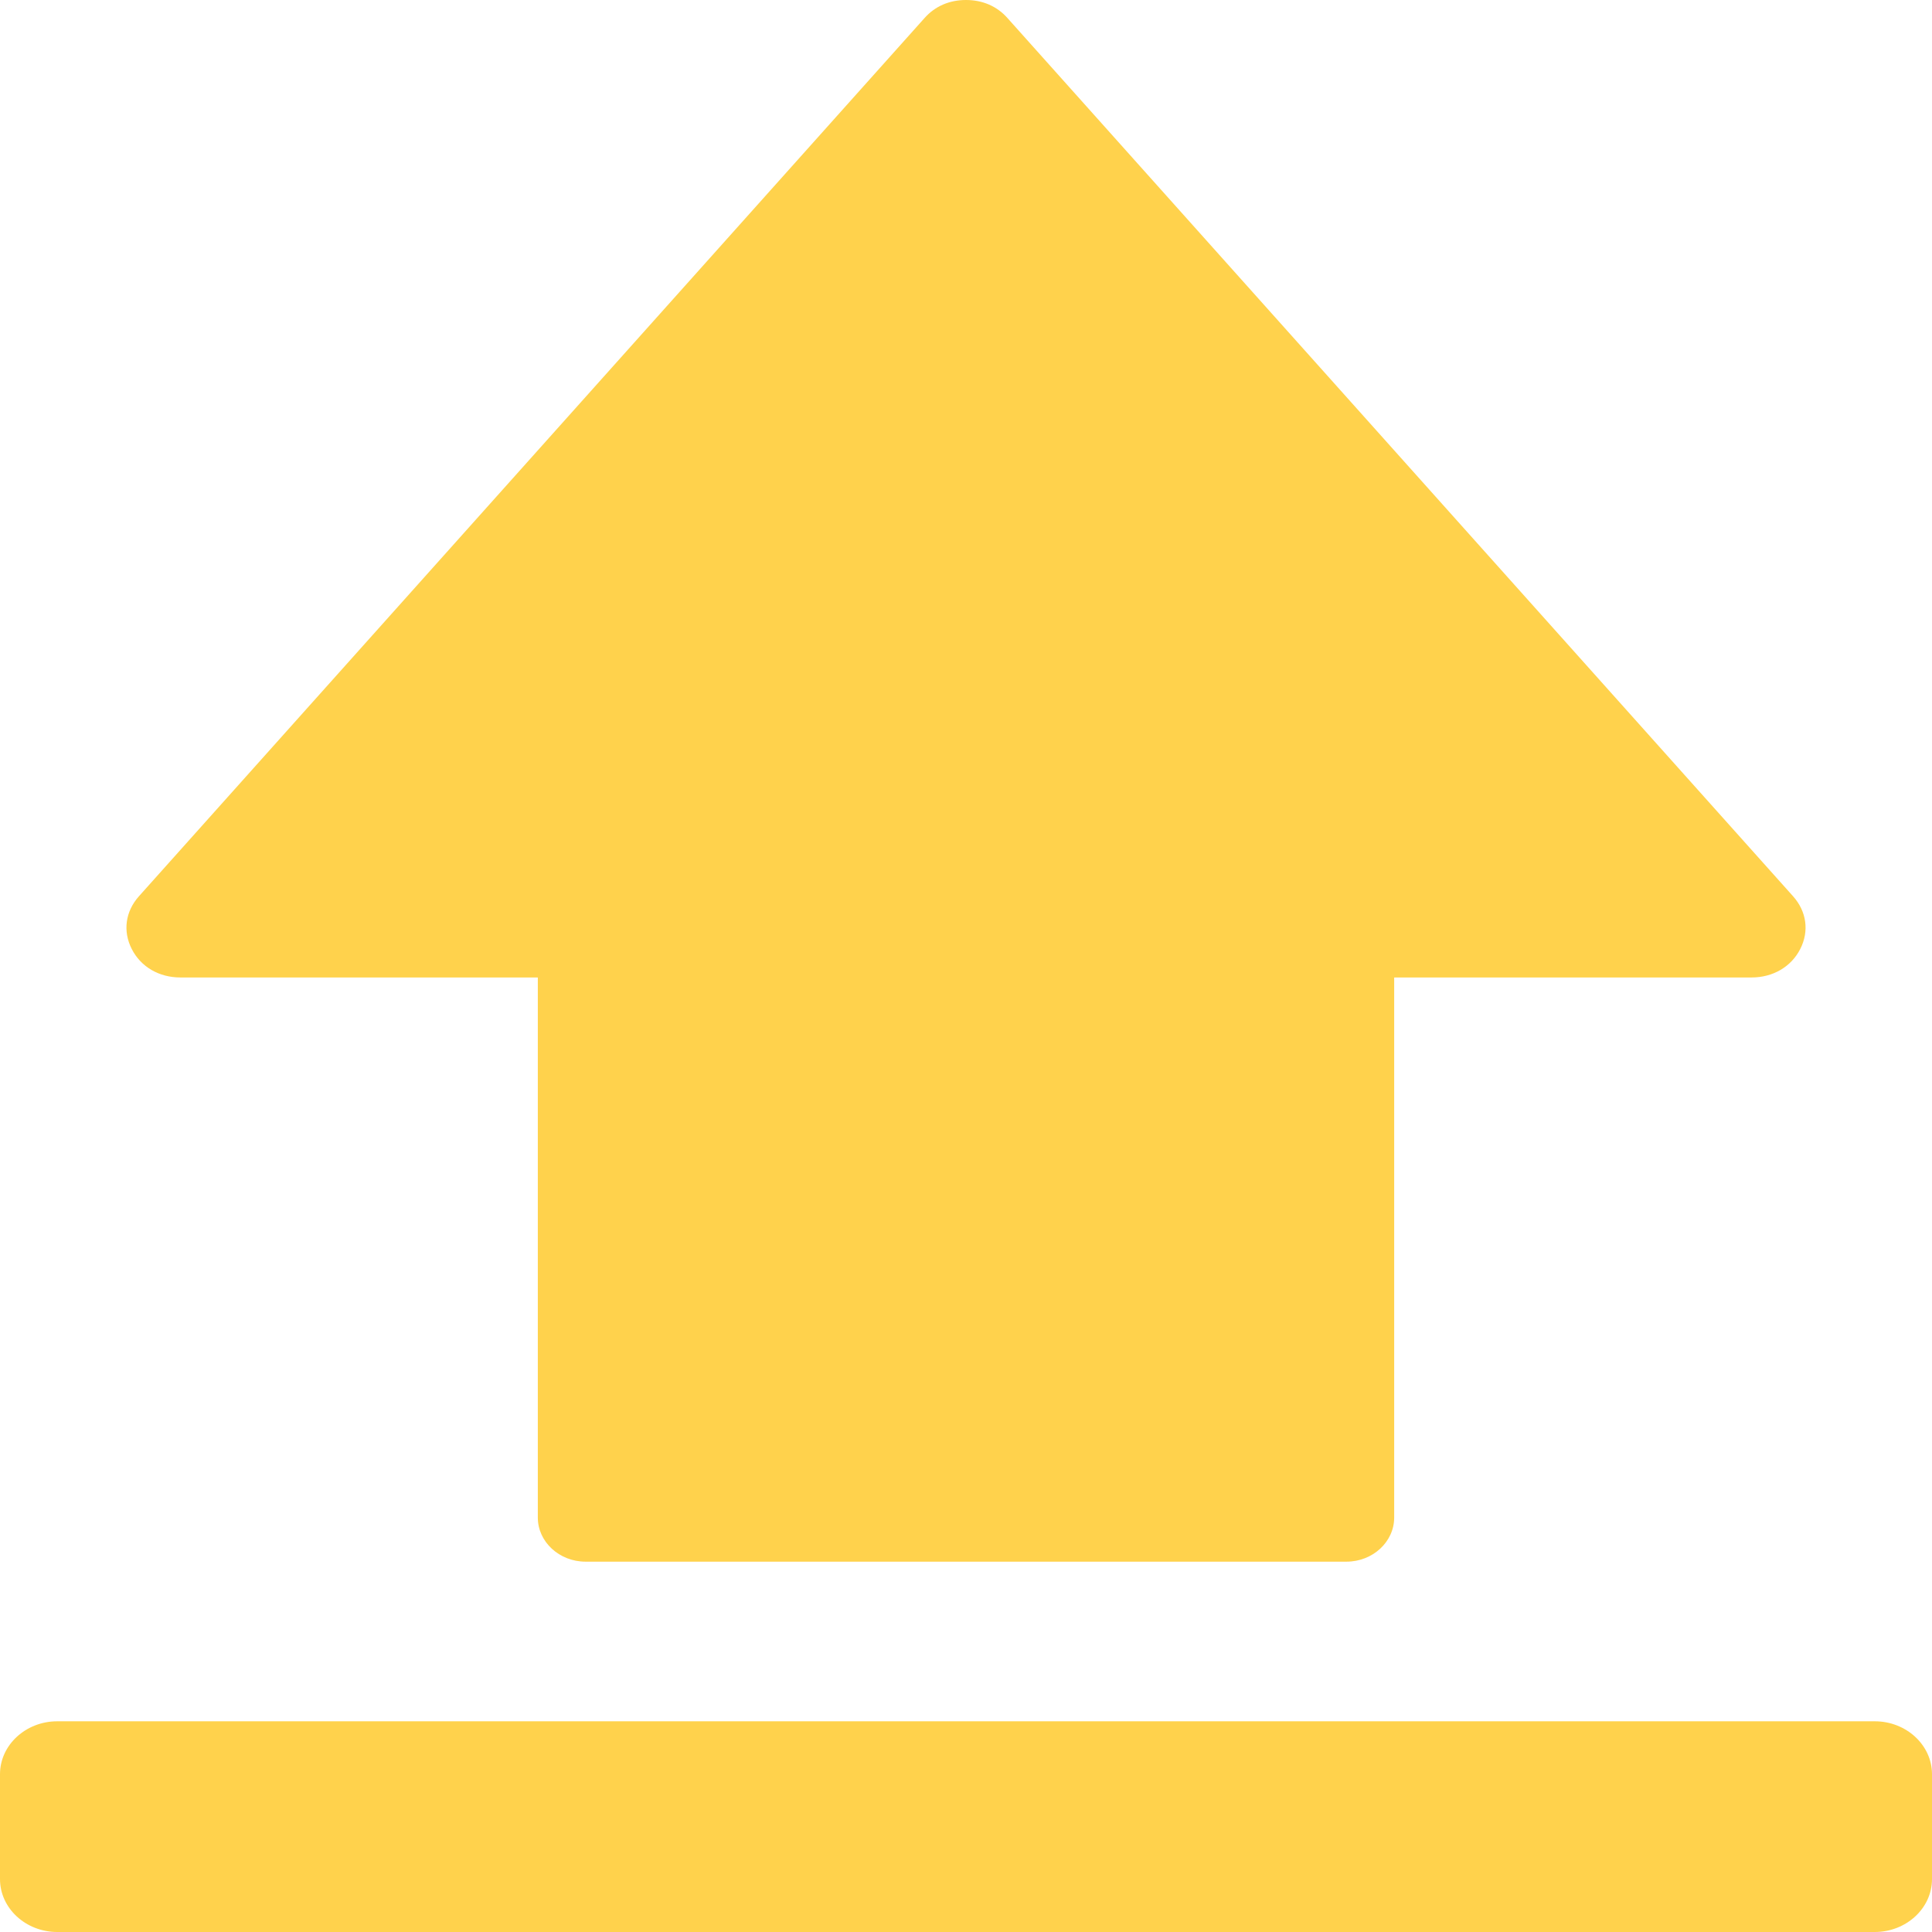 <svg width="100%" height="100%" viewBox="0 0 16 16" version="1.1" xmlns="http://www.w3.org/2000/svg" xmlns:xlink="http://www.w3.org/1999/xlink" xml:space="preserve" xmlns:serif="http://www.serif.com/" style="fill-rule:evenodd;clip-rule:evenodd;stroke-linejoin:round;stroke-miterlimit:1.414;">
  <g id="Layer-1" serif:id="Layer 1">
    <path d="M11.546,8.095l2.96,0c0.176,0 0.328,-0.088 0.403,-0.236c0.075,-0.147 0.053,-0.311 -0.06,-0.437l-6.506,-7.273c-0.087,-0.098 -0.206,-0.149 -0.343,-0.149c-0.137,0 -0.256,0.051 -0.343,0.149l-6.506,7.273c-0.113,0.126 -0.135,0.29 -0.06,0.437c0.075,0.148 0.226,0.236 0.403,0.236l2.96,0l0,4.473c0,0.201 0.178,0.365 0.395,0.365l6.302,0c0.217,0 0.395,-0.164 0.395,-0.365l0,-4.473Z" style="fill:#ffd24c;" />
    <path d="M0.474,14.255l15.052,0c0.261,0 0.474,0.197 0.474,0.438l0,0.869c0,0.241 -0.213,0.438 -0.474,0.438l-15.052,0c-0.261,0 -0.474,-0.197 -0.474,-0.438l0,-0.869c0,-0.241 0.213,-0.438 0.474,-0.438" style="fill:#ffd24c;" />
  </g>
</svg>
